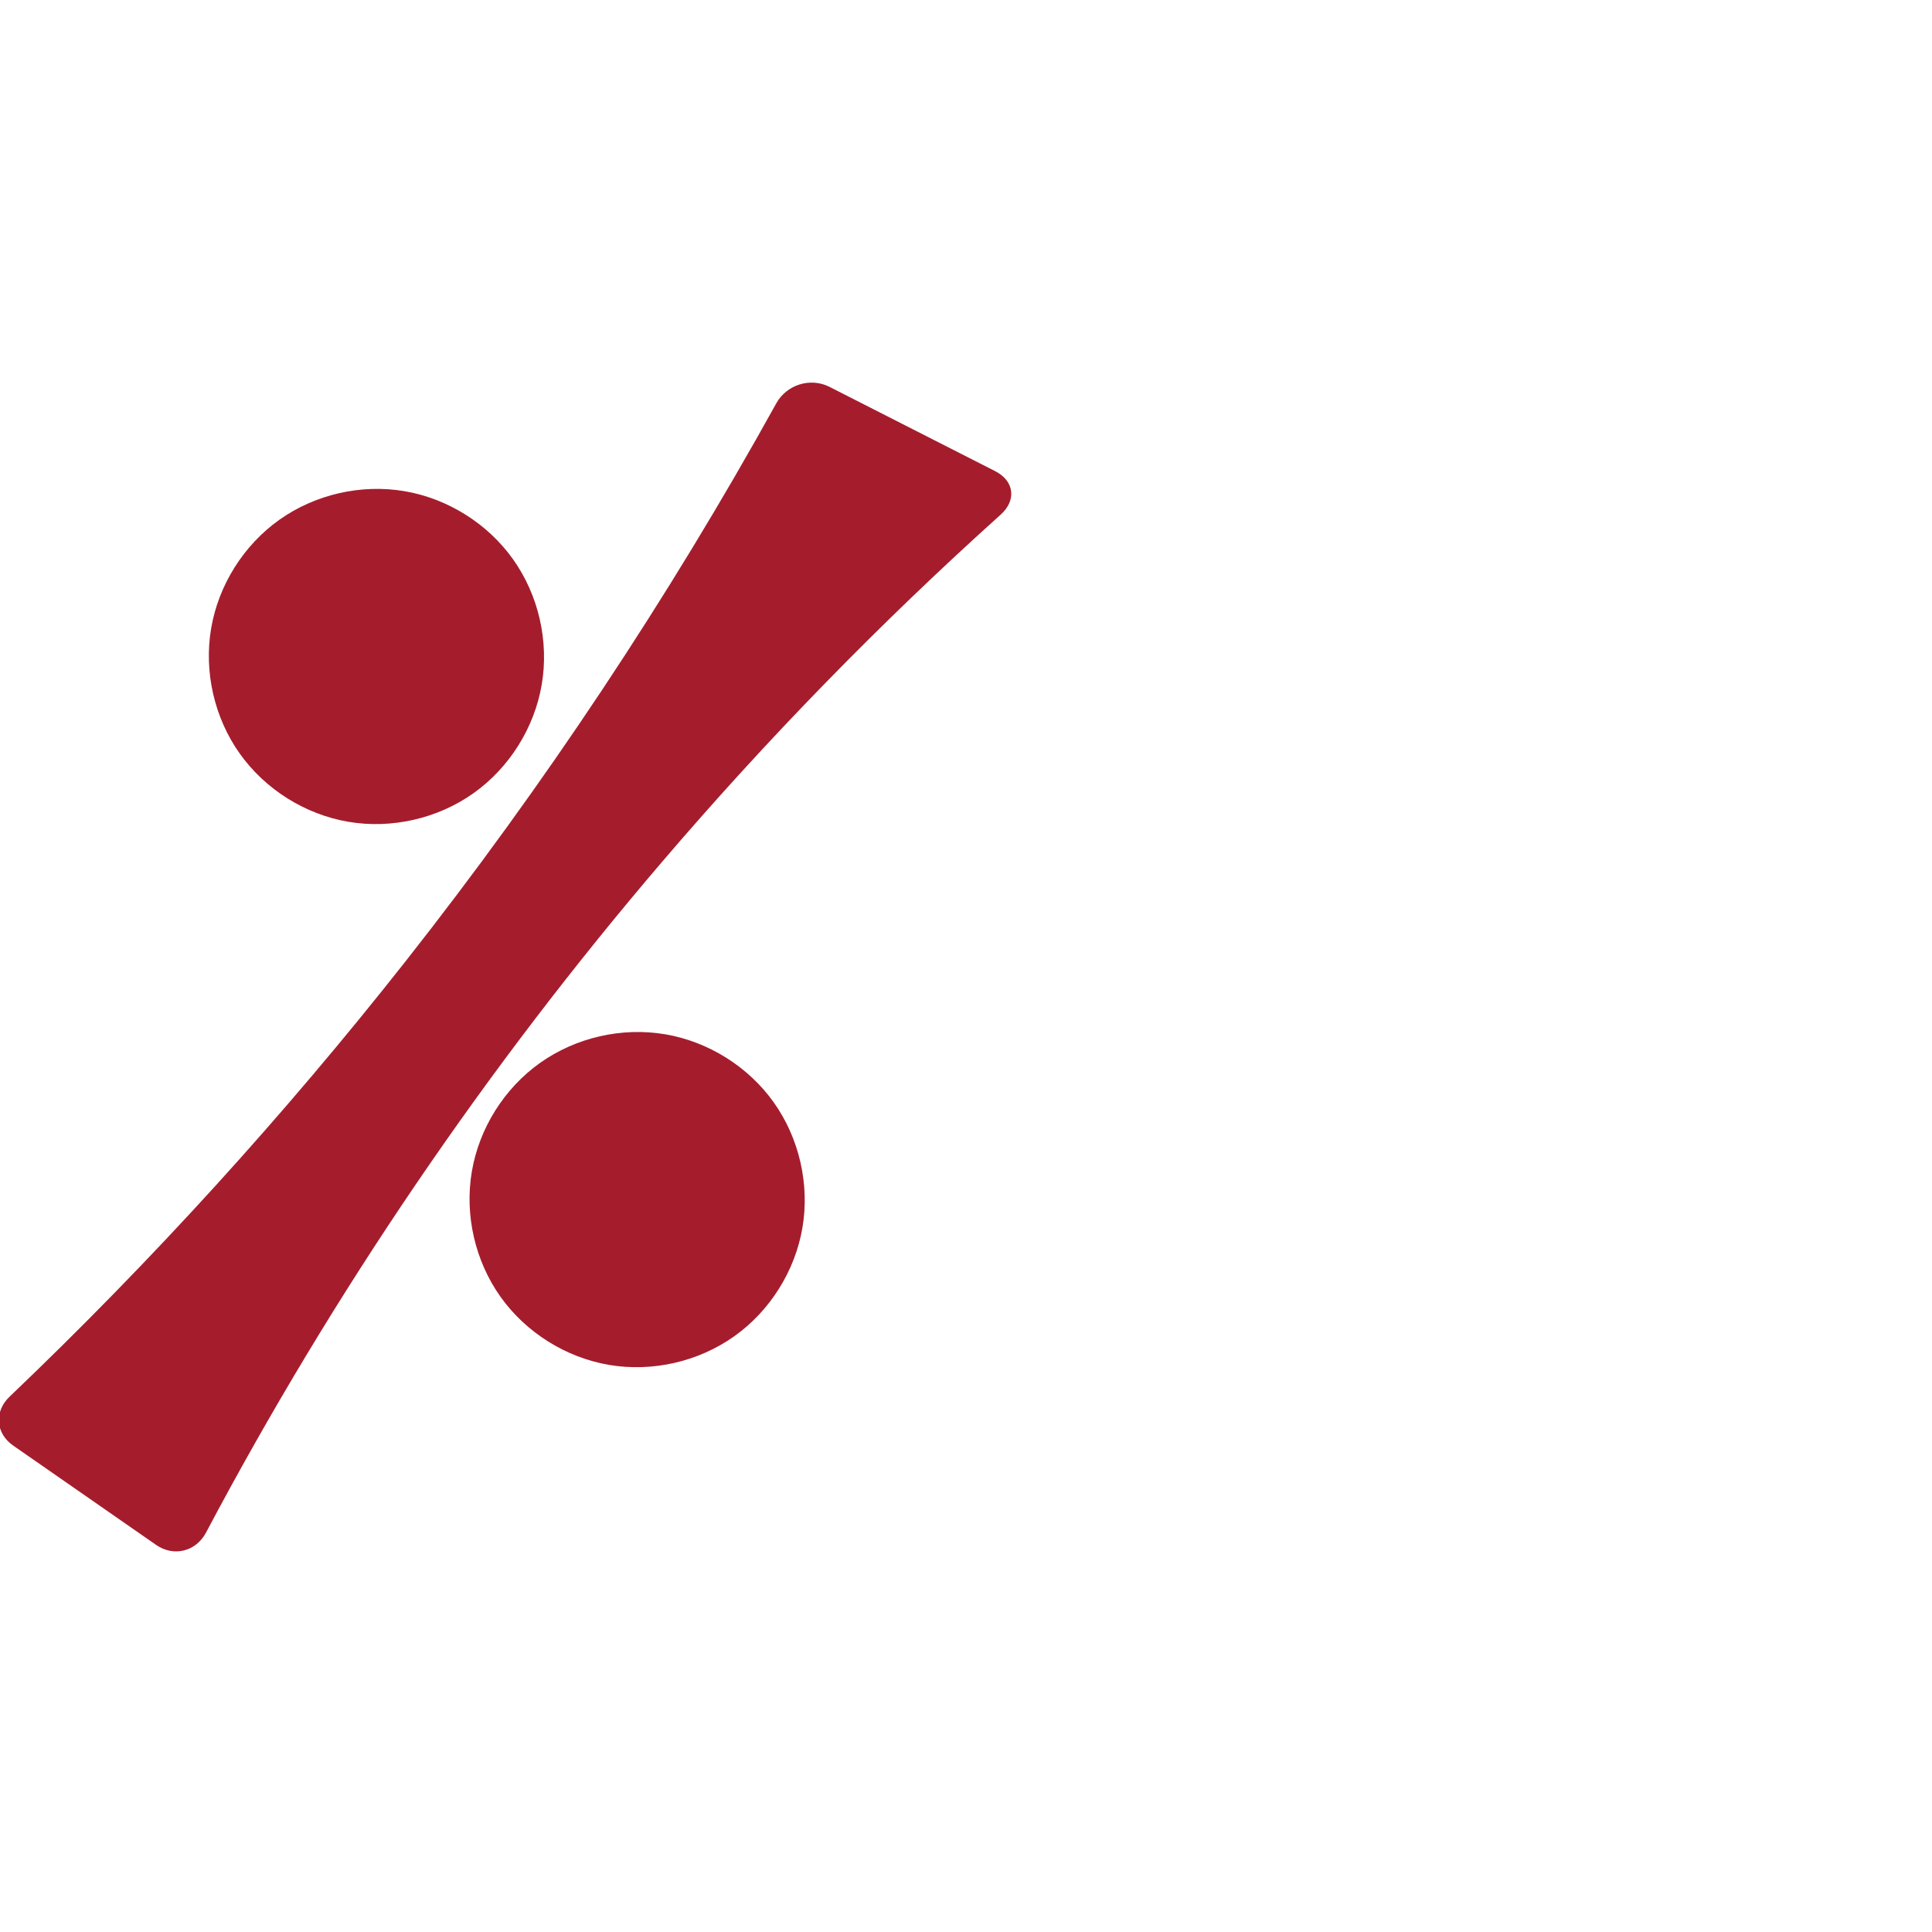 <?xml version="1.0" encoding="UTF-8" standalone="no"?>
<svg
   xmlns:dc="http://purl.org/dc/elements/1.1/"
   xmlns:cc="http://creativecommons.org/ns#"
   xmlns:rdf="http://www.w3.org/1999/02/22-rdf-syntax-ns#"
   xmlns:svg="http://www.w3.org/2000/svg"
   xmlns="http://www.w3.org/2000/svg"
   xmlns:sodipodi="http://sodipodi.sourceforge.net/DTD/sodipodi-0.dtd"
   xmlns:inkscape="http://www.inkscape.org/namespaces/inkscape"
   xml:space="preserve"
   width="1000"
   height="1000"
   version="1.1"
   style="clip-rule:evenodd;fill-rule:evenodd;image-rendering:optimizeQuality;shape-rendering:geometricPrecision;text-rendering:geometricPrecision"
   viewBox="0 0 1000 1000"
   id="svg10"
   sodipodi:docname="percent.svg"
   inkscape:version="1.0.2 (e86c870879, 2021-01-15)"><sodipodi:namedview
   pagecolor="#ffffff"
   bordercolor="#666666"
   borderopacity="1"
   objecttolerance="10"
   gridtolerance="10"
   guidetolerance="10"
   inkscape:pageopacity="0"
   inkscape:pageshadow="2"
   inkscape:window-width="1920"
   inkscape:window-height="1127"
   id="namedview12"
   showgrid="false"
   inkscape:zoom="0.84890884"
   inkscape:cx="166.08262"
   inkscape:cy="510.91814"
   inkscape:window-x="0"
   inkscape:window-y="0"
   inkscape:window-maximized="1"
   inkscape:current-layer="svg10"
   showguides="true"
   inkscape:guide-bbox="true"
   inkscape:document-rotation="0"><sodipodi:guide
   position="0,1000"
   orientation="0,1"
   id="guide16"
   inkscape:label=""
   inkscape:locked="true"
   inkscape:color="rgb(0,0,255)" /><sodipodi:guide
   position="1763.312,2036.169"
   orientation="1000,0"
   id="guide18" /><sodipodi:guide
   position="0,200"
   orientation="0,1"
   id="guide20"
   inkscape:label="base"
   inkscape:locked="true"
   inkscape:color="rgb(0,0,255)" /><inkscape:grid
   type="xygrid"
   id="grid24"
   originx="-473.376"
   originy="-489.692" /><sodipodi:guide
   position="0,0"
   orientation="0,1"
   id="guide34"
   inkscape:label="bottom"
   inkscape:locked="true"
   inkscape:color="rgb(0,0,255)" /><sodipodi:guide
   position="225.051,1693.319"
   orientation="0,1"
   id="guide44"
   inkscape:label=""
   inkscape:locked="false"
   inkscape:color="rgb(0,0,255)" /><sodipodi:guide
   position="0,900"
   orientation="0,1"
   id="guide46"
   inkscape:label=""
   inkscape:locked="true"
   inkscape:color="rgb(0,0,255)" /><sodipodi:guide
   position="524.571,493.615"
   orientation="1,0"
   id="guide841"
   inkscape:label="width" />    <sodipodi:guide
   position="-210.859,799.743"
   orientation="0,-1"
   id="guide856" /></sodipodi:namedview>
 <defs
   id="defs4"><inkscape:path-effect
   effect="fillet_chamfer"
   id="path-effect860"
   is_visible="true"
   lpeversion="1"
   satellites_param="F,0,1,1,0,20.116,0,1 @ F,0,1,1,0,20.116,0,1 @ F,0,0,1,0,0,0,1 @ F,0,1,1,0,20.116,0,1 @ F,0,1,1,0,20.116,0,1 @ F,0,0,1,0,0,0,1 | F,0,0,1,0,0,0,1 @ F,0,0,1,0,0,0,1 @ F,0,0,1,0,0,0,1 @ F,0,0,1,0,0,0,1 @ F,0,0,1,0,0,0,1 @ F,0,0,1,0,0,0,1 @ F,0,0,1,0,0,0,1 @ F,0,0,1,0,0,0,1 | F,0,0,1,0,0,0,1 @ F,0,0,1,0,0,0,1 @ F,0,0,1,0,0,0,1 @ F,0,0,1,0,0,0,1 @ F,0,0,1,0,0,0,1 @ F,0,0,1,0,0,0,1 @ F,0,0,1,0,0,0,1 @ F,0,0,1,0,0,0,1"
   unit="px"
   method="auto"
   mode="F"
   radius="0"
   chamfer_steps="1"
   flexible="false"
   use_knot_distance="true"
   apply_no_radius="true"
   apply_with_radius="true"
   only_selected="true"
   hide_knots="false" /><inkscape:path-effect
   effect="spiro"
   id="path-effect862"
   is_visible="true"
   lpeversion="1" /><inkscape:path-effect
   effect="spiro"
   id="path-effect857"
   is_visible="true"
   lpeversion="1" /><inkscape:path-effect
   effect="spiro"
   id="path-effect137"
   is_visible="true"
   lpeversion="1" /><inkscape:path-effect
   effect="spiro"
   id="path-effect133"
   is_visible="true"
   lpeversion="1" /><inkscape:path-effect
   effect="spiro"
   id="path-effect114"
   is_visible="true"
   lpeversion="1" /><inkscape:path-effect
   effect="spiro"
   id="path-effect853"
   is_visible="true"
   lpeversion="1" /><inkscape:path-effect
   effect="spiro"
   id="path-effect928"
   is_visible="true"
   lpeversion="1" /><inkscape:path-effect
   effect="spiro"
   id="path-effect921"
   is_visible="true"
   lpeversion="1" /><inkscape:path-effect
   effect="spiro"
   id="path-effect917"
   is_visible="true"
   lpeversion="1" /><inkscape:path-effect
   effect="spiro"
   id="path-effect849"
   is_visible="true"
   lpeversion="1" /><inkscape:path-effect
   effect="spiro"
   id="path-effect851"
   is_visible="true"
   lpeversion="1" />
  <style
   type="text/css"
   id="style2">
   <![CDATA[
    .fil0 {fill:#EF7F1A;fill-rule:nonzero}
   ]]>
  </style>
 <inkscape:path-effect
   effect="spiro"
   id="path-effect1214"
   is_visible="true"
   lpeversion="1" /><inkscape:path-effect
   effect="spiro"
   id="path-effect1195"
   is_visible="true"
   lpeversion="1" /><inkscape:path-effect
   effect="spiro"
   id="path-effect992"
   is_visible="true"
   lpeversion="1" /><inkscape:path-effect
   effect="spiro"
   id="path-effect1060"
   is_visible="true"
   lpeversion="1" /><inkscape:path-effect
   effect="spiro"
   id="path-effect1047"
   is_visible="true"
   lpeversion="1" /><inkscape:path-effect
   effect="spiro"
   id="path-effect1085"
   is_visible="true"
   lpeversion="1" /><inkscape:path-effect
   effect="spiro"
   id="path-effect1286"
   is_visible="true"
   lpeversion="1" /><inkscape:path-effect
   effect="spiro"
   id="path-effect117"
   is_visible="true"
   lpeversion="1" /></defs>
 
<g
   id="g892"
   transform="matrix(1.218,0,0,1.218,-139.312,-57.972)" /><path
   id="path860"
   style="fill:#a51d2d;stroke:none;stroke-width:1px;stroke-linecap:butt;stroke-linejoin:miter;stroke-opacity:1"
   inkscape:path-effect="#path-effect862;#path-effect860"
   inkscape:original-d="m 411.45837,191.13543 121.55498,61.84356 c 0,0 -132.96726,122.9337 -190.0735,192.8206 C 250.09099,559.4285 97.300647,811.11225 97.300647,811.11225 L -9.687412,736.75284 c 0,0 153.196762,-153.9983 219.812892,-239.44688 75.09959,-96.33032 201.33289,-306.17053 201.33289,-306.17053 z m 3.89197,444.26887 c -6.83386,40.33696 -59.72745,77.90466 -100.06441,71.0708 -40.33697,-6.83387 -77.90466,-59.72746 -71.0708,-100.06442 6.83386,-40.33696 59.72746,-77.90466 100.06442,-71.0708 40.33696,6.83387 77.90466,59.72746 71.07079,100.06442 z M 280.41128,354.29173 c -6.83387,40.33696 -59.72746,77.90466 -100.06442,71.07079 -40.33696,-6.83386 -77.90467,-59.72746 -71.0708,-100.06442 6.83386,-40.33696 59.72746,-77.90465 100.06442,-71.07079 40.33696,6.83386 77.90466,59.72746 71.0708,100.06442 z"
   d="m 429.387,200.257 85.697,43.6 c 9.902,5.038 11.161,15.064 2.899,22.491 -62.188,55.904 -120.704,115.892 -175.043,179.452 -91.21,106.686 -170.614,223.455 -236.317,347.487 -5.2,9.817 -16.718,12.685 -25.84,6.345 L 6.831,748.233 C -2.292,741.893 -3.106,730.605 4.933,722.936 78.553,652.707 147.182,577.245 210.125,497.306 281.633,406.491 345.798,309.897 401.796,208.778 c 5.382,-9.719 17.69,-13.559 27.591,-8.521 z M 415.35,635.404 c -3.795,22.402 -16.789,43.103 -35.313,56.259 -18.524,13.157 -42.35,18.607 -64.751,14.811 -22.402,-3.795 -43.103,-16.789 -56.259,-35.313 -13.157,-18.524 -18.607,-42.35 -14.811,-64.751 3.795,-22.402 16.789,-43.103 35.313,-56.259 18.524,-13.157 42.35,-18.607 64.751,-14.811 22.402,3.795 43.103,16.789 56.259,35.313 13.157,18.524 18.607,42.35 14.811,64.751 z M 280.411,354.292 c -3.795,22.402 -16.789,43.103 -35.313,56.259 -18.524,13.157 -42.35,18.607 -64.751,14.811 -22.402,-3.795 -43.103,-16.789 -56.259,-35.313 -13.157,-18.524 -18.607,-42.35 -14.811,-64.751 3.795,-22.402 16.789,-43.103 35.313,-56.259 18.524,-13.157 42.35,-18.607 64.751,-14.811 22.402,3.795 43.103,16.789 56.259,35.313 13.157,18.524 18.607,42.35 14.811,64.751 z"
   sodipodi:nodetypes="ccaccacaaaaaaaaaa" /></svg>
